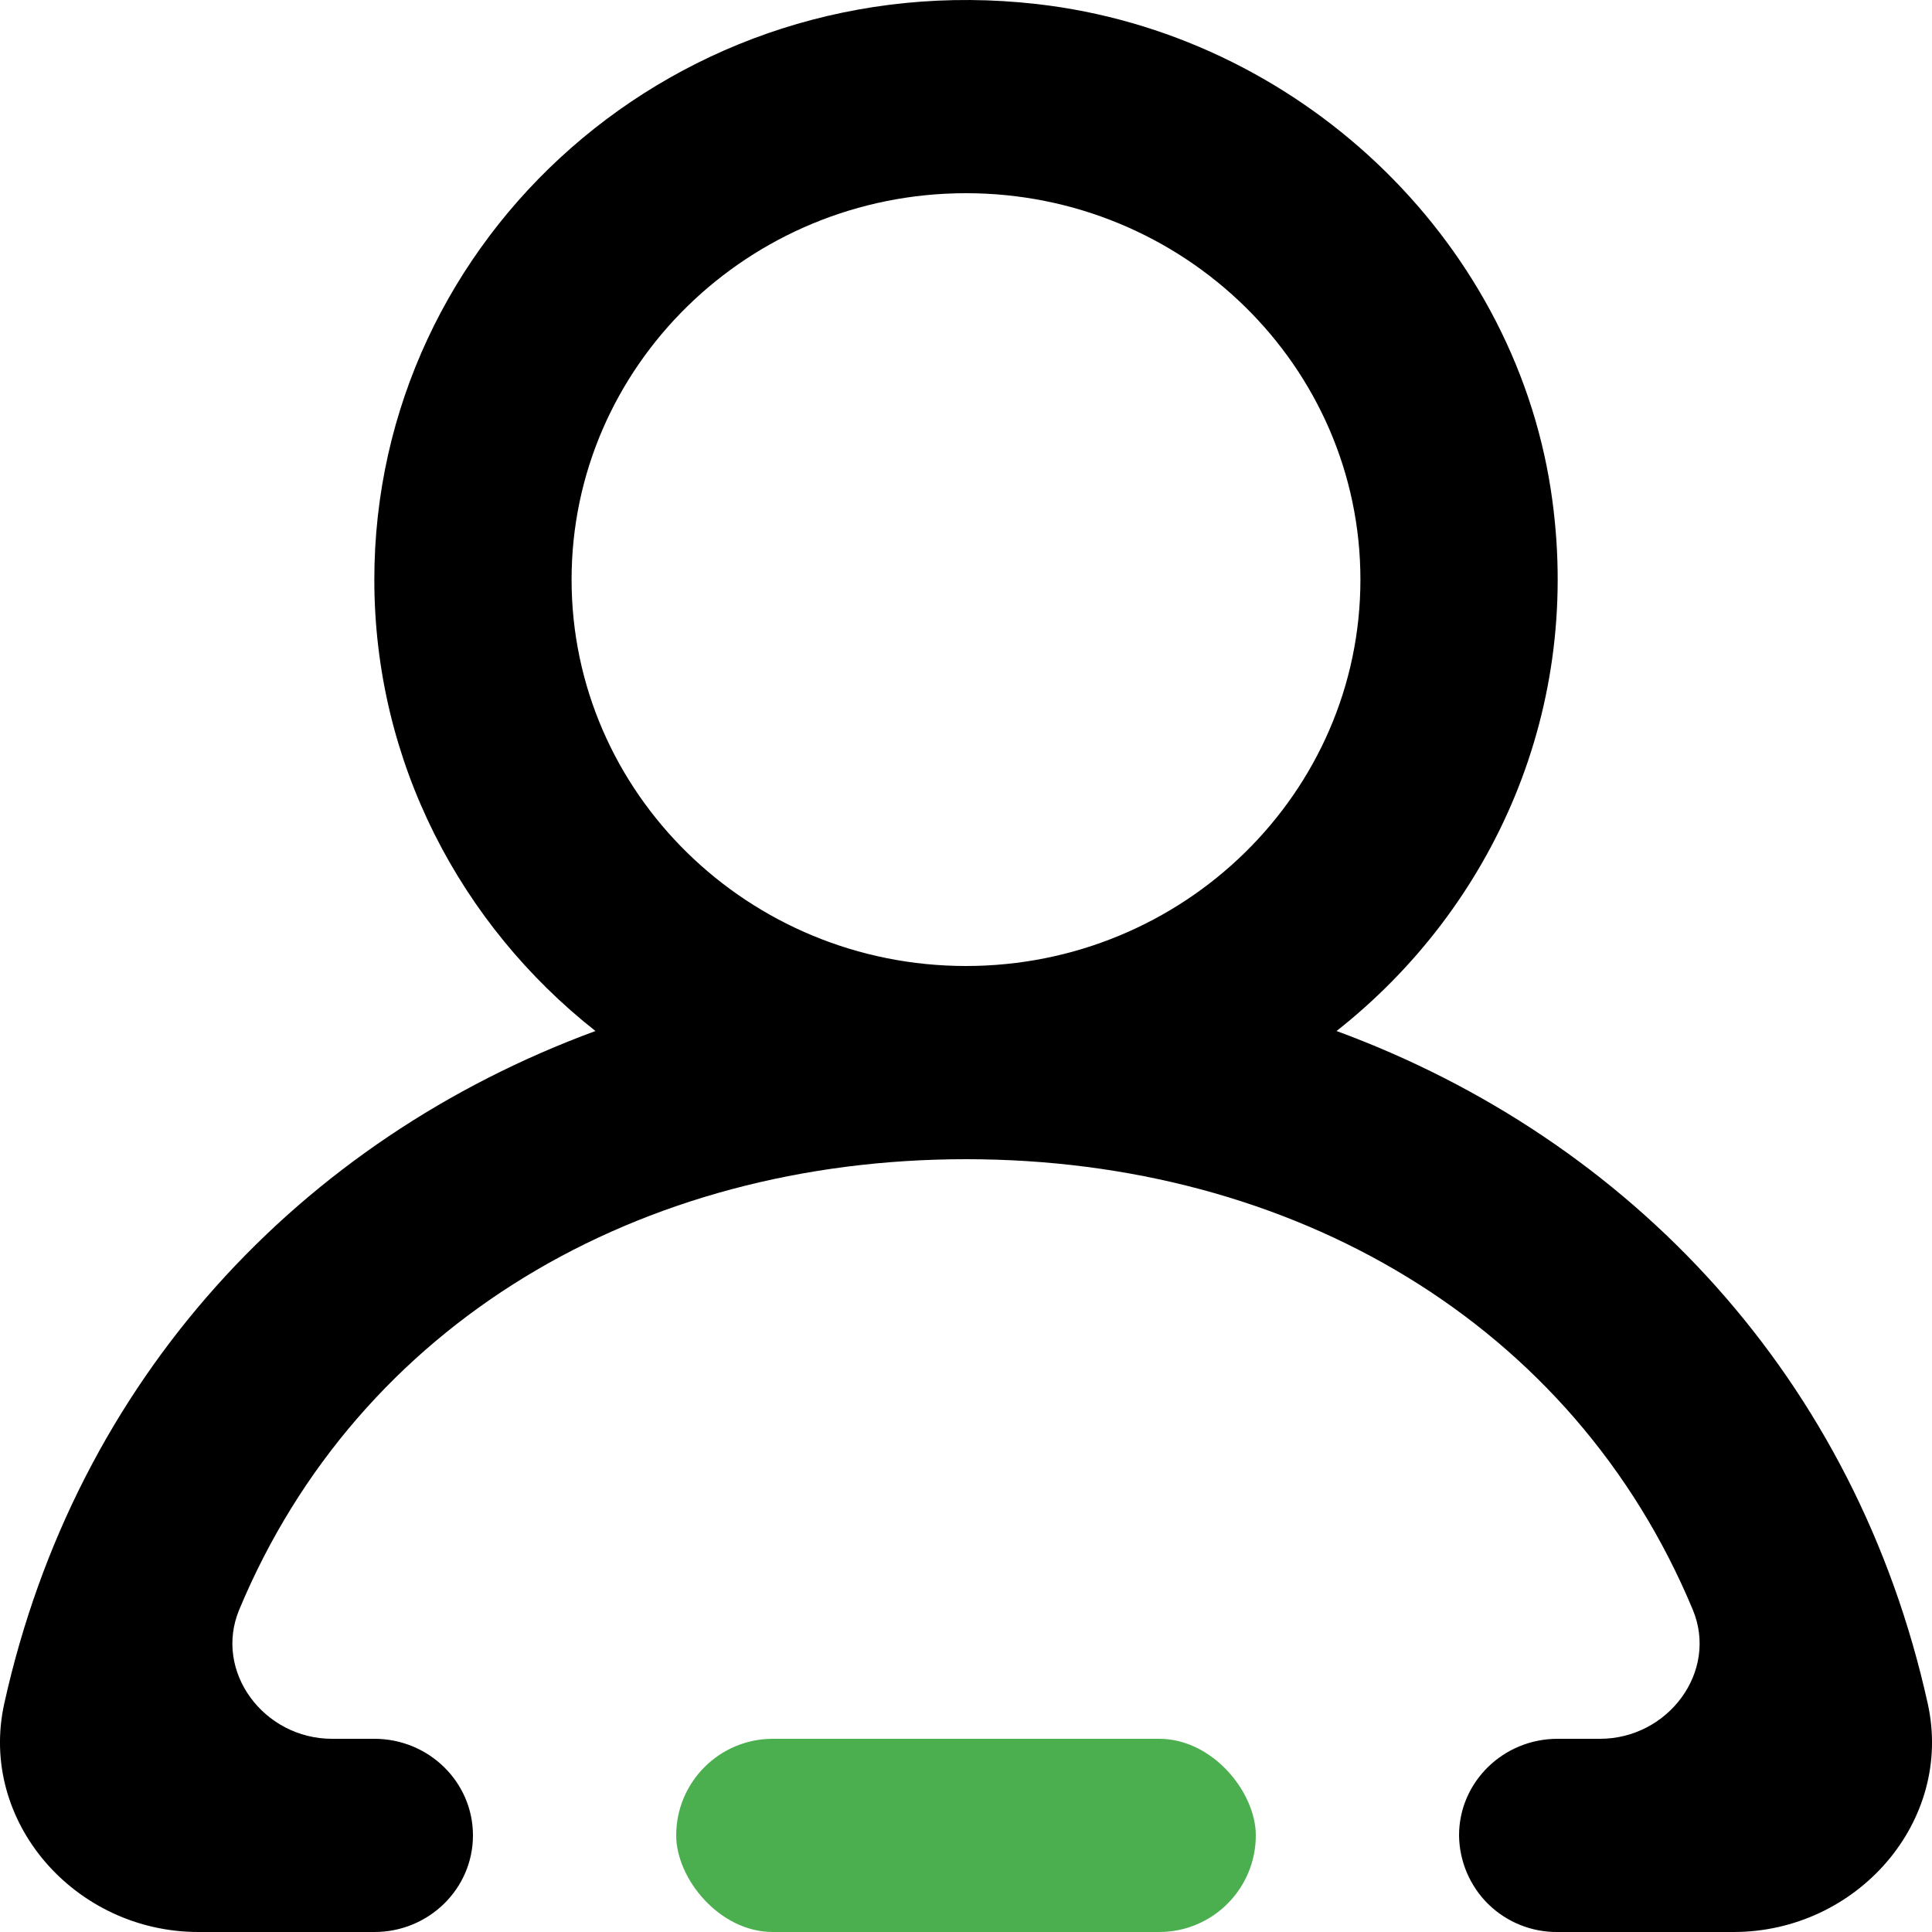 <svg width="26" height="26" viewBox="0 0 20 20" fill="none" xmlns="http://www.w3.org/2000/svg">
<g id="436971">
<path id="profile_round-[#1346]" fill-rule="evenodd" clip-rule="evenodd" d="M16.125 20H17.946C19.222 20 20.226 18.857 19.956 17.636C19.213 14.277 16.892 11.798 13.836 10.673C15.456 9.396 16.4 7.331 16.054 5.07C15.65 2.447 13.423 0.348 10.734 0.042C7.023 -0.381 3.875 2.449 3.875 6C3.875 7.89 4.77 9.574 6.164 10.673C3.108 11.798 0.787 14.277 0.044 17.636C-0.226 18.857 0.778 20 2.054 20H3.876C4.439 20 4.896 19.552 4.896 19C4.896 18.448 4.439 18 3.875 18H3.437C2.731 18 2.209 17.303 2.477 16.662C3.713 13.698 6.616 12 10 12C13.383 12 16.287 13.698 17.523 16.662C17.791 17.303 17.269 18 16.563 18H16.124C15.561 18 15.104 18.448 15.104 19C15.107 19.268 15.216 19.524 15.407 19.712C15.599 19.899 15.857 20.003 16.125 20ZM10 2C12.252 2 14.083 3.794 14.083 6C14.083 8.206 12.252 10 10 10C7.748 10 5.917 8.206 5.917 6C5.917 3.794 7.748 2 10 2Z" fill="black"/>
<rect id="Rectangle" x="7" y="18" width="6" height="2" rx="1" fill="#4CAF4F"/>
</g>
</svg>
